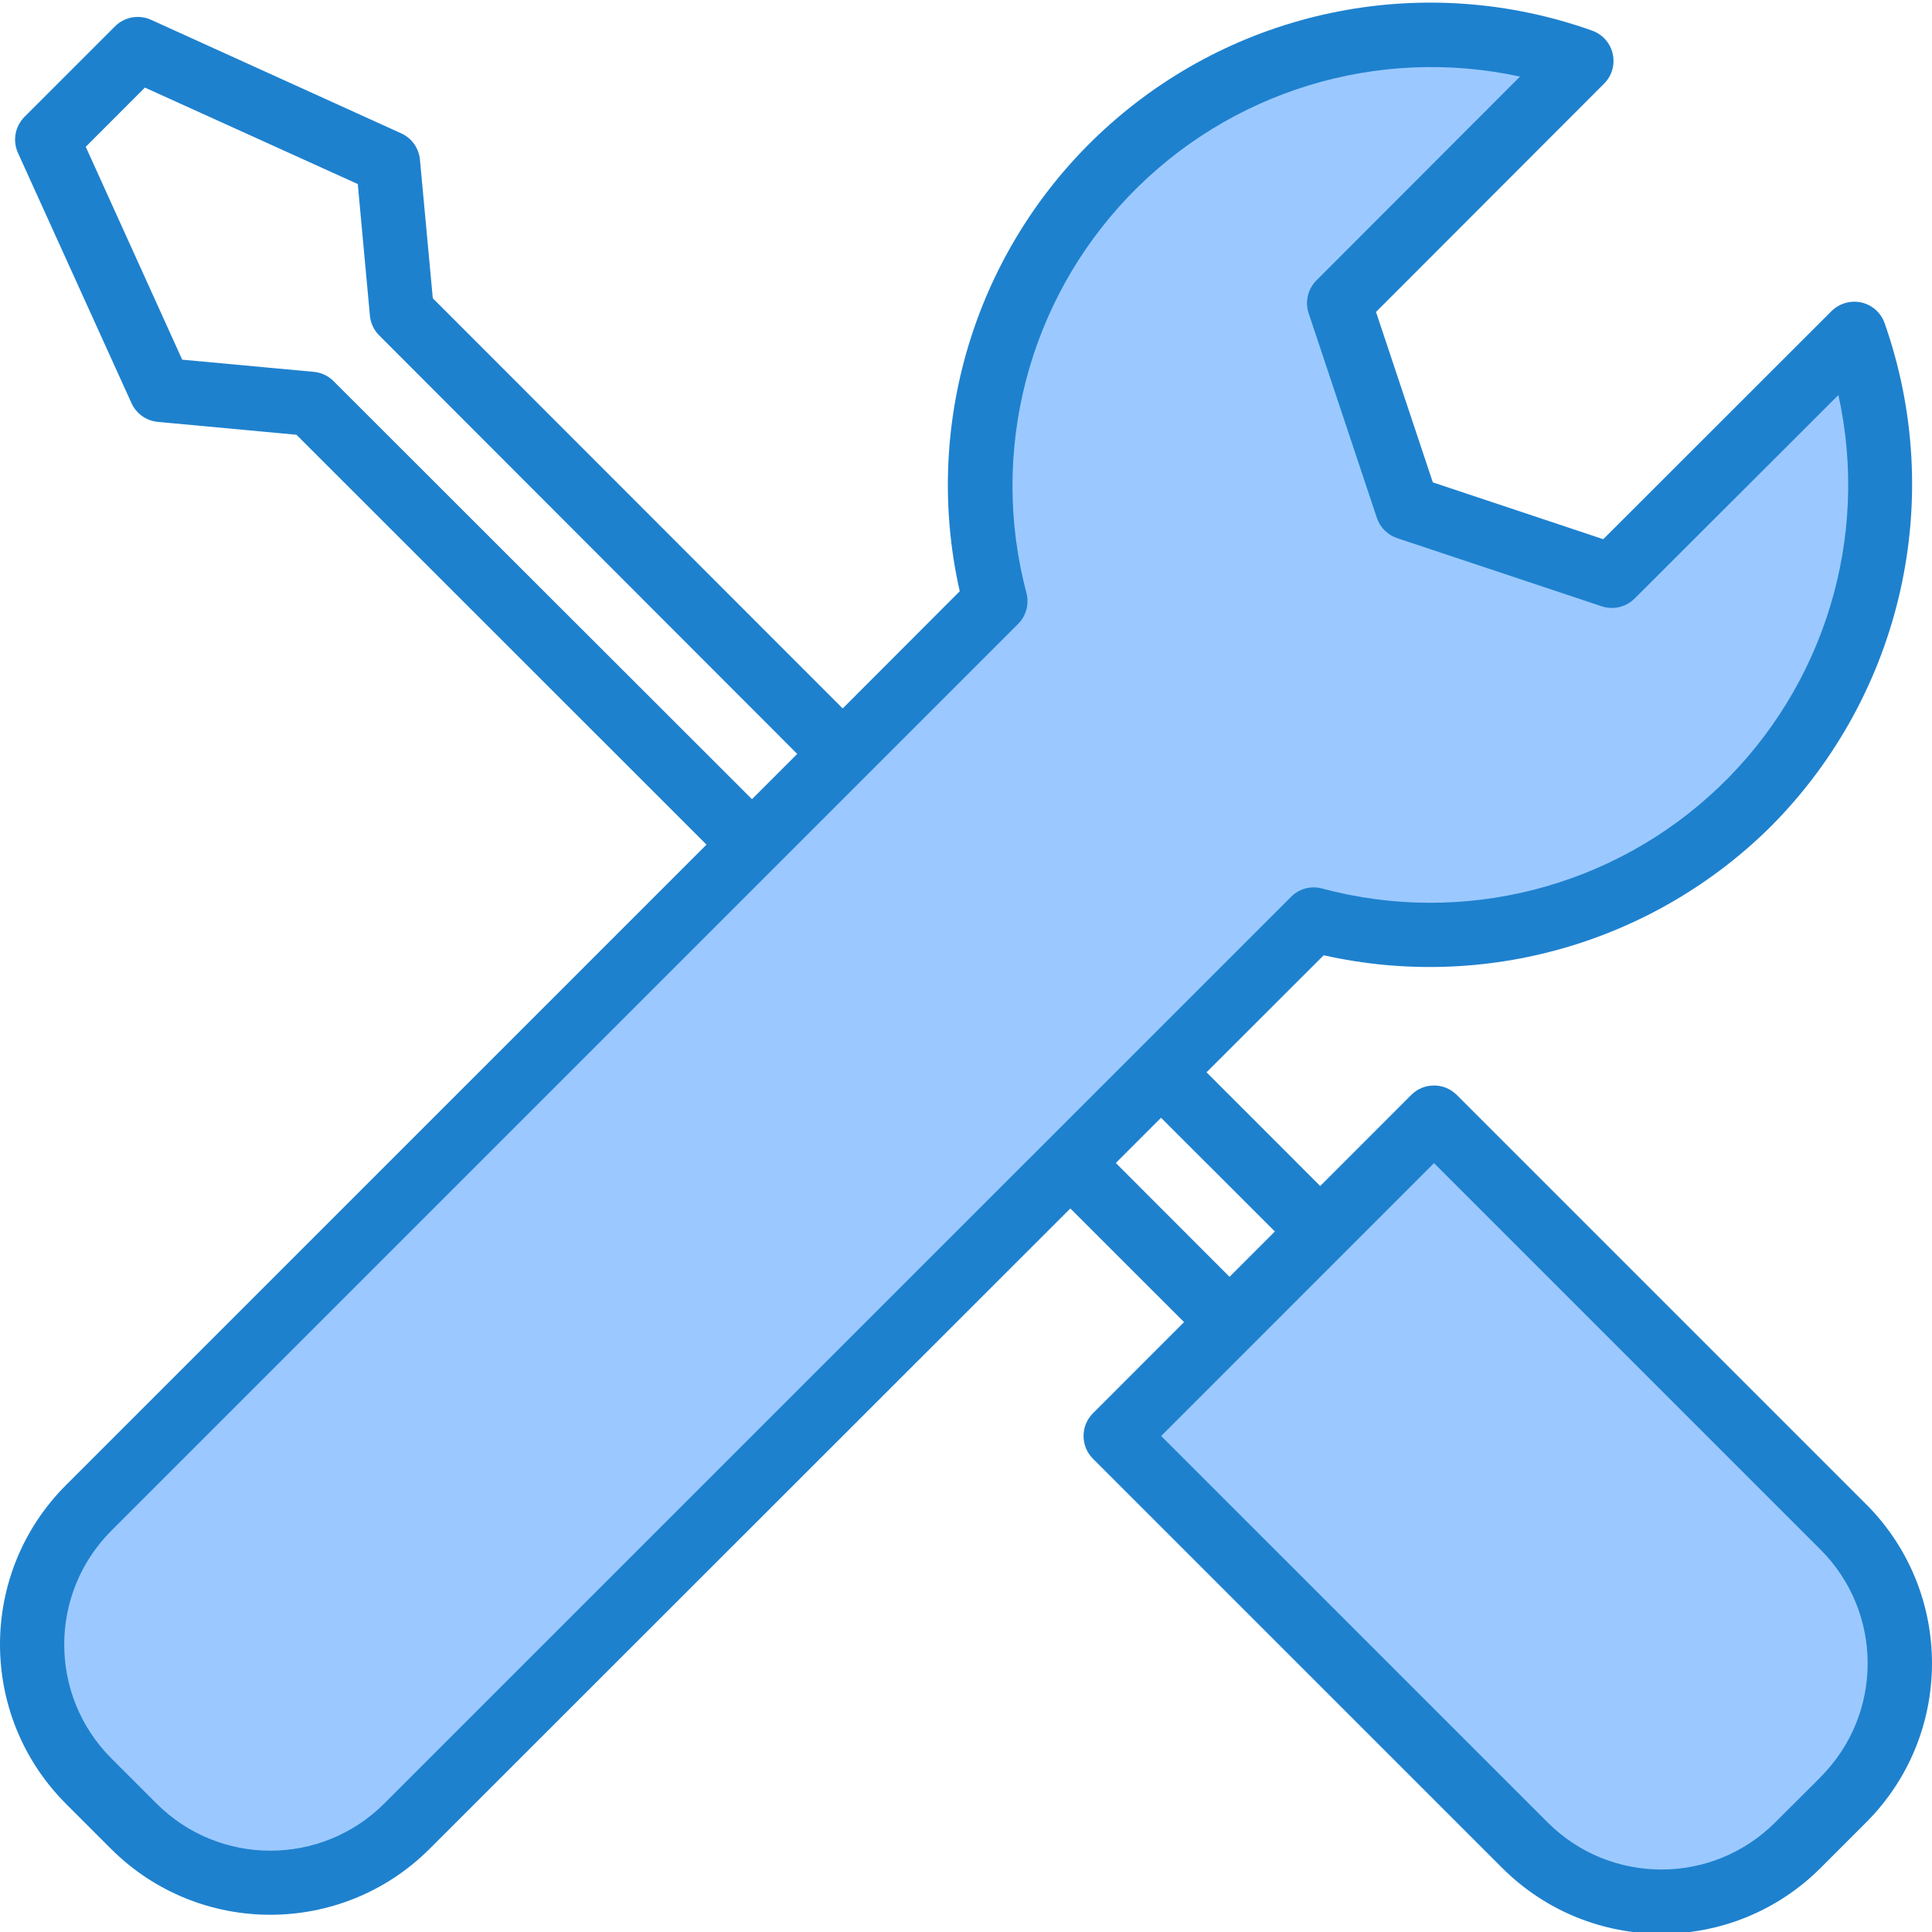 <svg height="480pt" viewBox="0 0 480.655 480" width="480pt" xmlns="http://www.w3.org/2000/svg"><g fill="#9bc9ff"><path d="m356.762 277.727-28.312 28.32-22.559 22.559-28.32 28.312 101.824 101.824c18.746 18.742 49.137 18.742 67.879 0l11.312-11.312c18.746-18.742 18.746-49.133 0-67.879zm0 0"/><path d="m305.891 328.602 22.559-22.559.008.004-22.562 22.559zm0 0"/><path d="m326.852 228.445c40.203 10.766 83.062-1.648 111.285-32.242 28.223-30.59 37.156-74.309 23.195-113.516l-60.32 60.238-50.879-16.961-16.961-50.879 60.238-60.32c-39.207-13.961-82.926-5.031-113.516 23.195-30.594 28.223-43.008 71.082-32.242 111.285l-38 38-22.562 22.559-165.039 165.043c-18.723 18.77-18.723 49.148 0 67.918l11.281 11.281c18.77 18.723 49.148 18.723 67.918 0zm0 0"/></g><path d="m464.242 373.895-101.824-101.824c-3.121-3.121-8.188-3.121-11.312 0l-22.656 22.664-28.285-28.289 29.152-29.117c40.168 9.008 82.156-3.113 111.344-32.145 32.609-32.855 43.562-81.461 28.199-125.129-.918-2.586-3.094-4.52-5.77-5.129-2.676-.594-5.473.211-7.422 2.137l-56.801 56.754-42.398-14.137-14.137-42.402 56.75-56.801c1.941-1.941 2.746-4.742 2.141-7.418-.609-2.676-2.543-4.855-5.133-5.773-41.211-14.68-87.145-5.77-119.879 23.254-32.738 29.023-47.082 73.562-37.441 116.234l-29.117 29.152-101.977-102.047-3.199-34.488c-.266-2.859-2.043-5.355-4.656-6.543l-62.227-28.242c-3.027-1.383-6.598-.746-8.957 1.602l-22.562 22.559c-2.344 2.363-2.98 5.934-1.598 8.961l28.238 62.238c1.188 2.621 3.688 4.402 6.551 4.664l34.488 3.203 102.016 101.973-159.398 159.387c-21.828 21.887-21.828 57.312 0 79.199l11.281 11.281c21.887 21.82 57.309 21.82 79.199 0l159.438-159.352 28.289 28.277-22.664 22.672c-3.121 3.125-3.121 8.188 0 11.312l101.824 101.816c21.883 21.84 57.316 21.84 79.199 0l11.312-11.312c21.871-21.871 21.871-57.328 0-79.199zm-265.902-186.656-11.258 11.258-104.094-104c-1.32-1.324-3.062-2.141-4.922-2.312l-32.734-3.031-24-52.961 14.719-14.73 52.961 24 3.016 32.73c.172 1.859.984 3.598 2.305 4.918m1.238 365.281c-15.641 15.605-40.965 15.605-56.605 0l-11.281-11.281c-15.609-15.641-15.609-40.965 0-56.605l225.598-225.602c2.023-2.02 2.812-4.965 2.074-7.727-9.273-35.059.352-72.414 25.41-98.629 25.059-26.211 61.941-37.508 97.383-29.82l-50.641 50.703c-2.145 2.145-2.891 5.316-1.93 8.191l16.961 50.883c.797 2.387 2.676 4.262 5.062 5.055l50.883 16.953c2.867.957 6.031.211 8.176-1.922l50.711-50.641c7.812 35.461-3.445 72.43-29.695 97.52-26.25 25.086-63.691 34.66-98.762 25.25-2.758-.754-5.707.039-7.719 2.07zm182.031-159.383 11.25-11.25 28.32 28.289-11.281 11.281zm175.328 152.797-11.312 11.281c-15.629 15.594-40.934 15.594-56.566 0l-96.168-96.16 67.879-67.887 96.168 96.168c15.621 15.621 15.621 40.945 0 56.566zm0 0" fill="#1e81ce"/></svg>